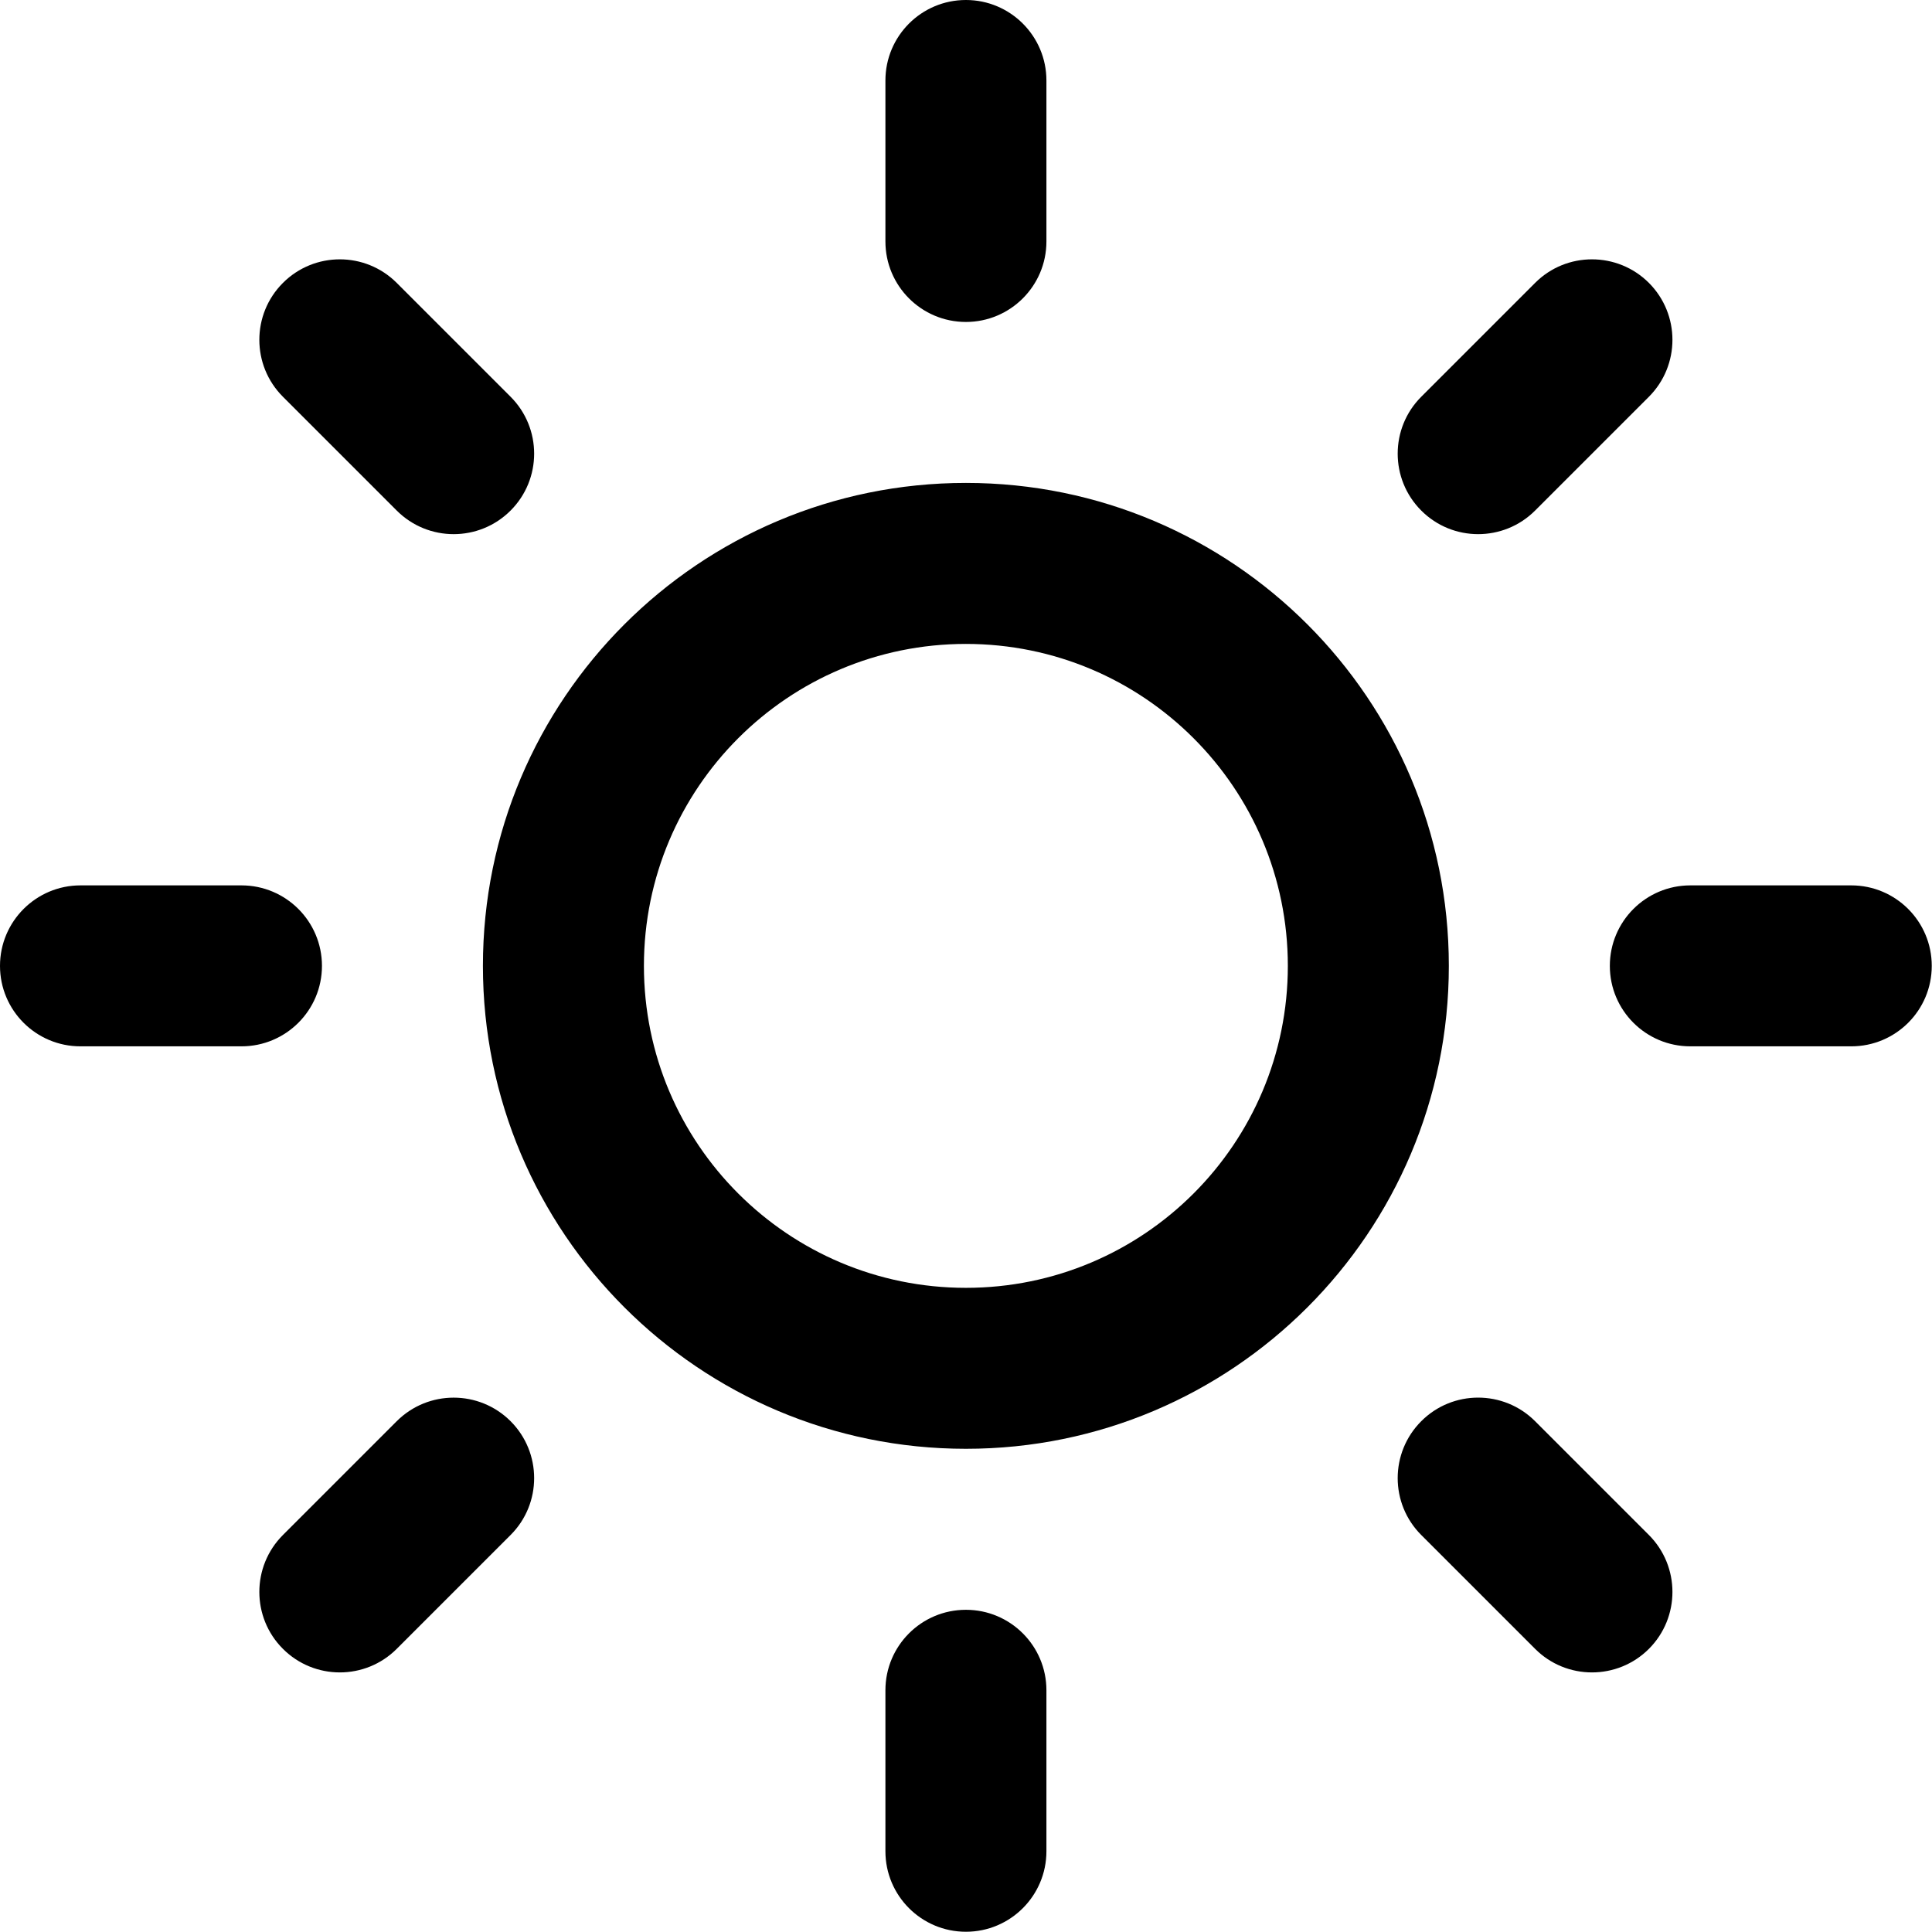 <svg xmlns="http://www.w3.org/2000/svg" xmlns:xlink="http://www.w3.org/1999/xlink" version="1.1" width="48" height="48" enable-background="new 0 0 100 100" xml:space="preserve"><rect id="backgroundrect" width="100%" height="100%" x="0" y="0" fill="none" stroke="none" class="" style=""/>

<g class="currentLayer" style=""><title>Layer 1</title><path fill-rule="evenodd" clip-rule="evenodd" d="M45.994,25.996 h-3.998 c-1.105,0 -2,-0.895 -2,-1.999 s0.895,-2 2,-2 h3.998 c1.105,0 2,0.896 2,2 S47.1,25.996 45.994,25.996 zM38.139,12.685 c-0.781,0.781 -2.049,0.781 -2.828,0 c-0.781,-0.781 -0.781,-2.047 0,-2.828 l2.828,-2.828 c0.779,-0.781 2.047,-0.781 2.828,0 c0.779,0.781 0.779,2.047 0,2.828 L38.139,12.685 zM23.998,35.995 c-6.627,0 -12,-5.372 -12,-11.998 c0,-6.627 5.372,-11.999 12,-11.999 c6.627,0 11.998,5.372 11.998,11.999 C35.996,30.623 30.625,35.995 23.998,35.995 zM23.998,15.998 c-4.418,0 -8,3.581 -8,7.999 c0,4.417 3.583,7.999 8,7.999 s7.998,-3.582 7.998,-7.999 C31.996,19.579 28.416,15.998 23.998,15.998 zM23.998,7.999 c-1.105,0 -2,-0.896 -2,-2 v-3.999 c0,-1.104 0.895,-2 2,-2 c1.104,0 2,0.896 2,2 v3.999 C25.998,7.103 25.101,7.999 23.998,7.999 zM9.857,12.685 l-2.828,-2.828 c-0.781,-0.781 -0.781,-2.047 0,-2.828 s2.047,-0.781 2.828,0 l2.828,2.828 c0.781,0.781 0.781,2.047 0,2.828 S10.638,13.466 9.857,12.685 zM7.999,23.997 c0,1.104 -0.896,1.999 -2,1.999 h-4 c-1.104,0 -1.999,-0.895 -1.999,-1.999 s0.896,-2 1.999,-2 h4 C7.104,21.997 7.999,22.893 7.999,23.997 zM9.857,35.309 c0.781,-0.78 2.047,-0.78 2.828,0 c0.781,0.781 0.781,2.048 0,2.828 l-2.828,2.828 c-0.781,0.781 -2.047,0.781 -2.828,0 c-0.781,-0.78 -0.781,-2.047 0,-2.828 L9.857,35.309 zM23.998,39.995 c1.104,0 2,0.895 2,1.999 v4 c0,1.104 -0.896,2 -2,2 c-1.105,0 -2,-0.896 -2,-2 v-4 C21.998,40.89 22.893,39.995 23.998,39.995 zM38.139,35.309 l2.828,2.828 c0.779,0.781 0.779,2.048 0,2.828 c-0.781,0.781 -2.049,0.781 -2.828,0 l-2.828,-2.828 c-0.781,-0.78 -0.781,-2.047 0,-2.828 C36.09,34.528 37.357,34.528 38.139,35.309 z" id="svg_1" class=""/></g></svg>